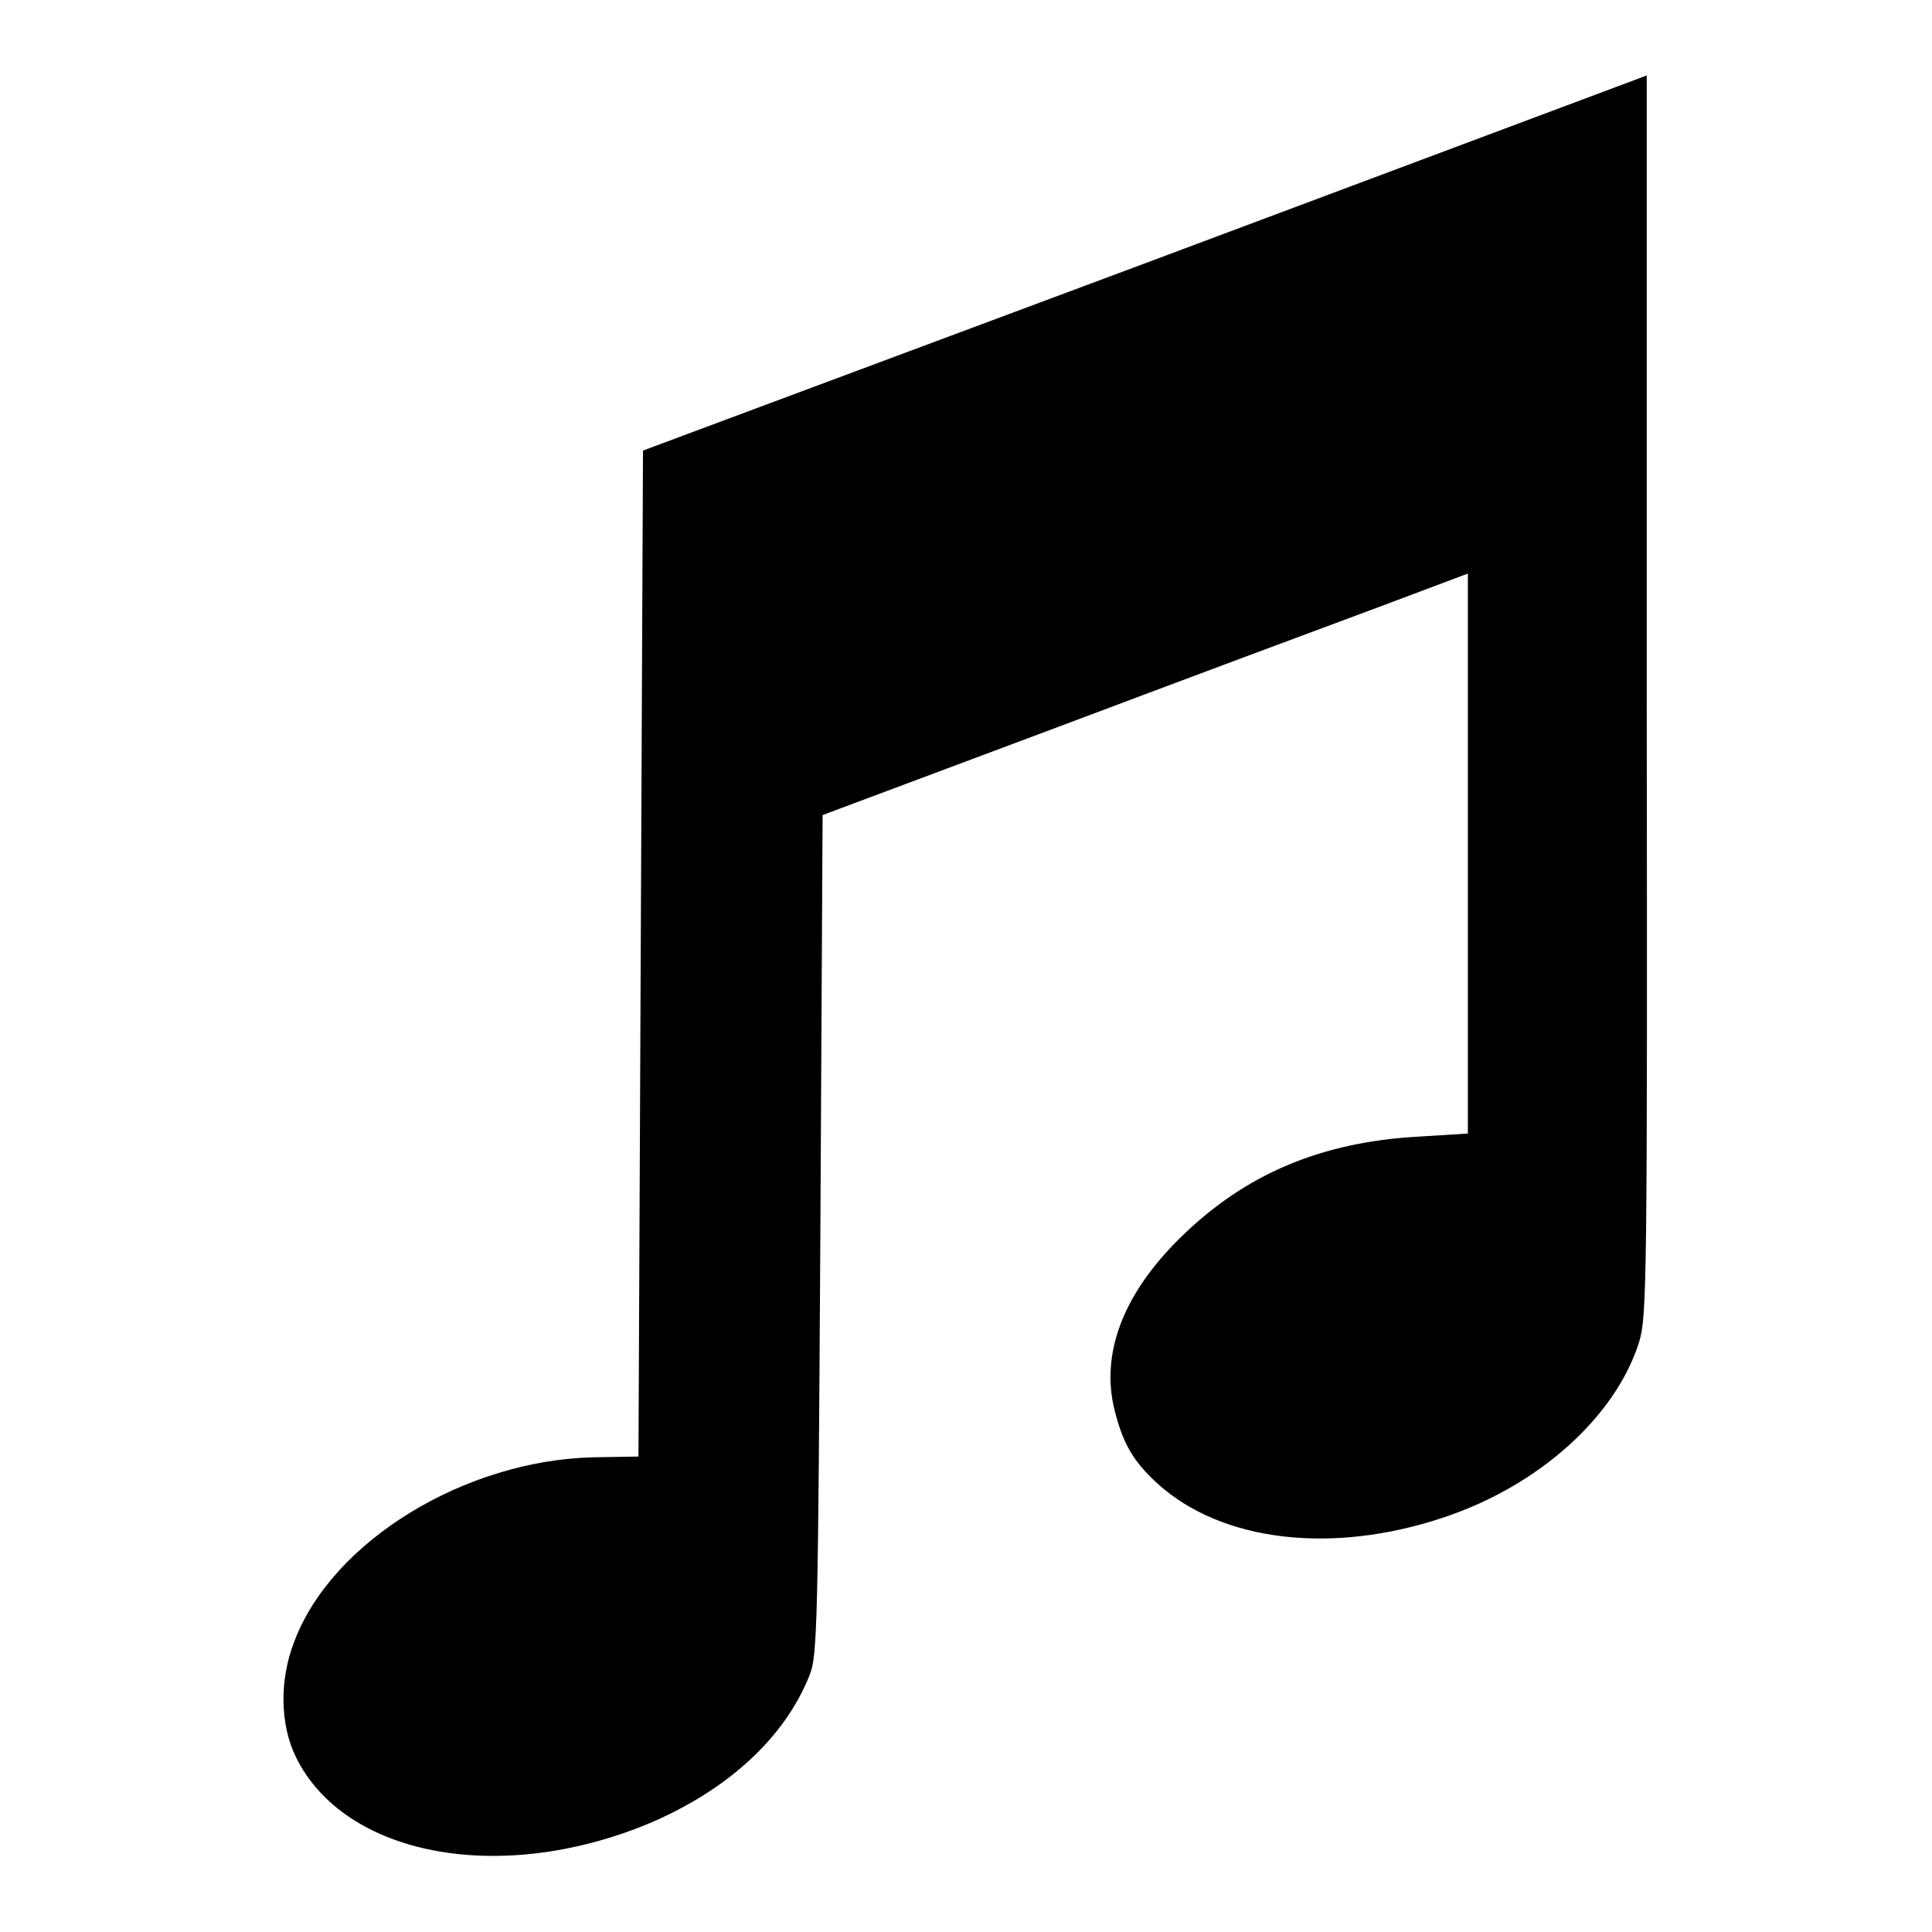 <?xml version="1.0" encoding="utf-8"?>
<!-- Svg Vector Icons : http://www.onlinewebfonts.com/icon -->
<!DOCTYPE svg PUBLIC "-//W3C//DTD SVG 1.1//EN" "http://www.w3.org/Graphics/SVG/1.1/DTD/svg11.dtd">
<svg version="1.1" xmlns="http://www.w3.org/2000/svg" xmlns:xlink="http://www.w3.org/1999/xlink" x="0px" y="0px" viewBox="0 0 256 256" enable-background="new 0 0 256 256" xml:space="preserve">
<g><g><g><path fill="#000000" d="M151.7,34.9L85.2,59.7l-0.3,66.6L84.6,193l-6,0.1c-17,0.4-34.6,11.1-39.6,24.4c-2,5.1-1.9,11,0.2,15.3c6.4,13.1,26.9,17,46.6,8.9c10.5-4.4,18.2-11.4,21.5-19.8c1-2.5,1.1-6.8,1.4-58.3l0.3-55.6l31-11.6c17-6.4,36.3-13.6,42.8-16l11.7-4.4v37.1v37.1l-6.4,0.4c-13.1,0.7-23.2,5-31.8,13.5c-7.5,7.4-10.5,15.3-8.6,22.8c1.1,4.4,2.5,6.8,5.7,9.7c8.5,7.7,23.1,9.4,37.8,4.5c12.7-4.2,22.9-13.4,26-23.3c1-3.4,1.1-7.2,1-85.7L218.2,10L151.7,34.9z"/></g></g></g>
</svg>